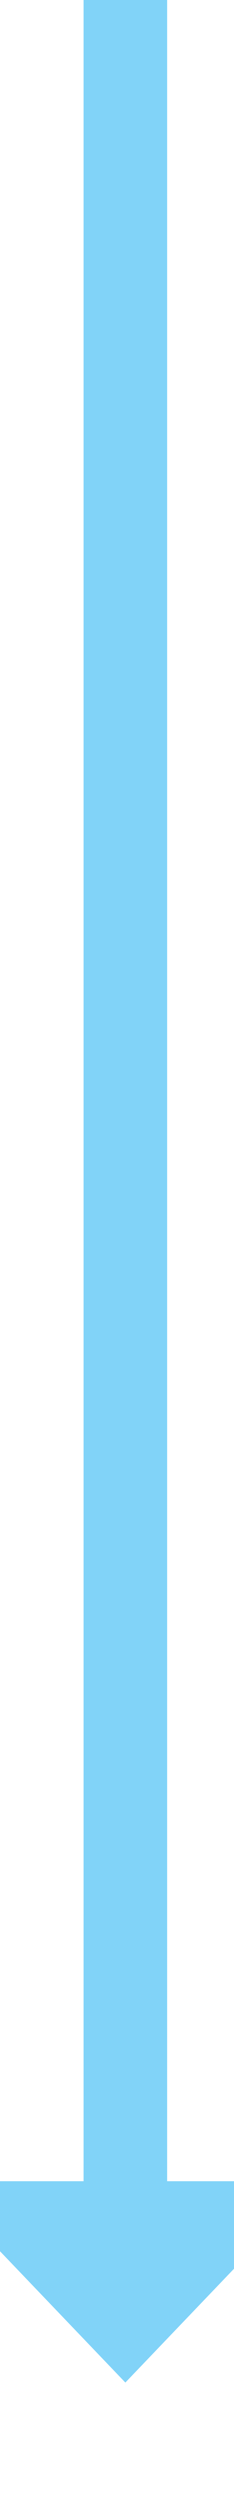 ﻿<?xml version="1.0" encoding="utf-8"?>
<svg version="1.1" xmlns:xlink="http://www.w3.org/1999/xlink" width="14px" height="149px" preserveAspectRatio="xMidYMin meet" viewBox="698 1554  12 149" xmlns="http://www.w3.org/2000/svg">
  <path d="M 704.5 1554  L 704.5 1687  " stroke-width="5" stroke="#81d3f8" fill="none" />
  <path d="M 693 1684  L 704.5 1696  L 716 1684  L 693 1684  Z " fill-rule="nonzero" fill="#81d3f8" stroke="none" />
</svg>